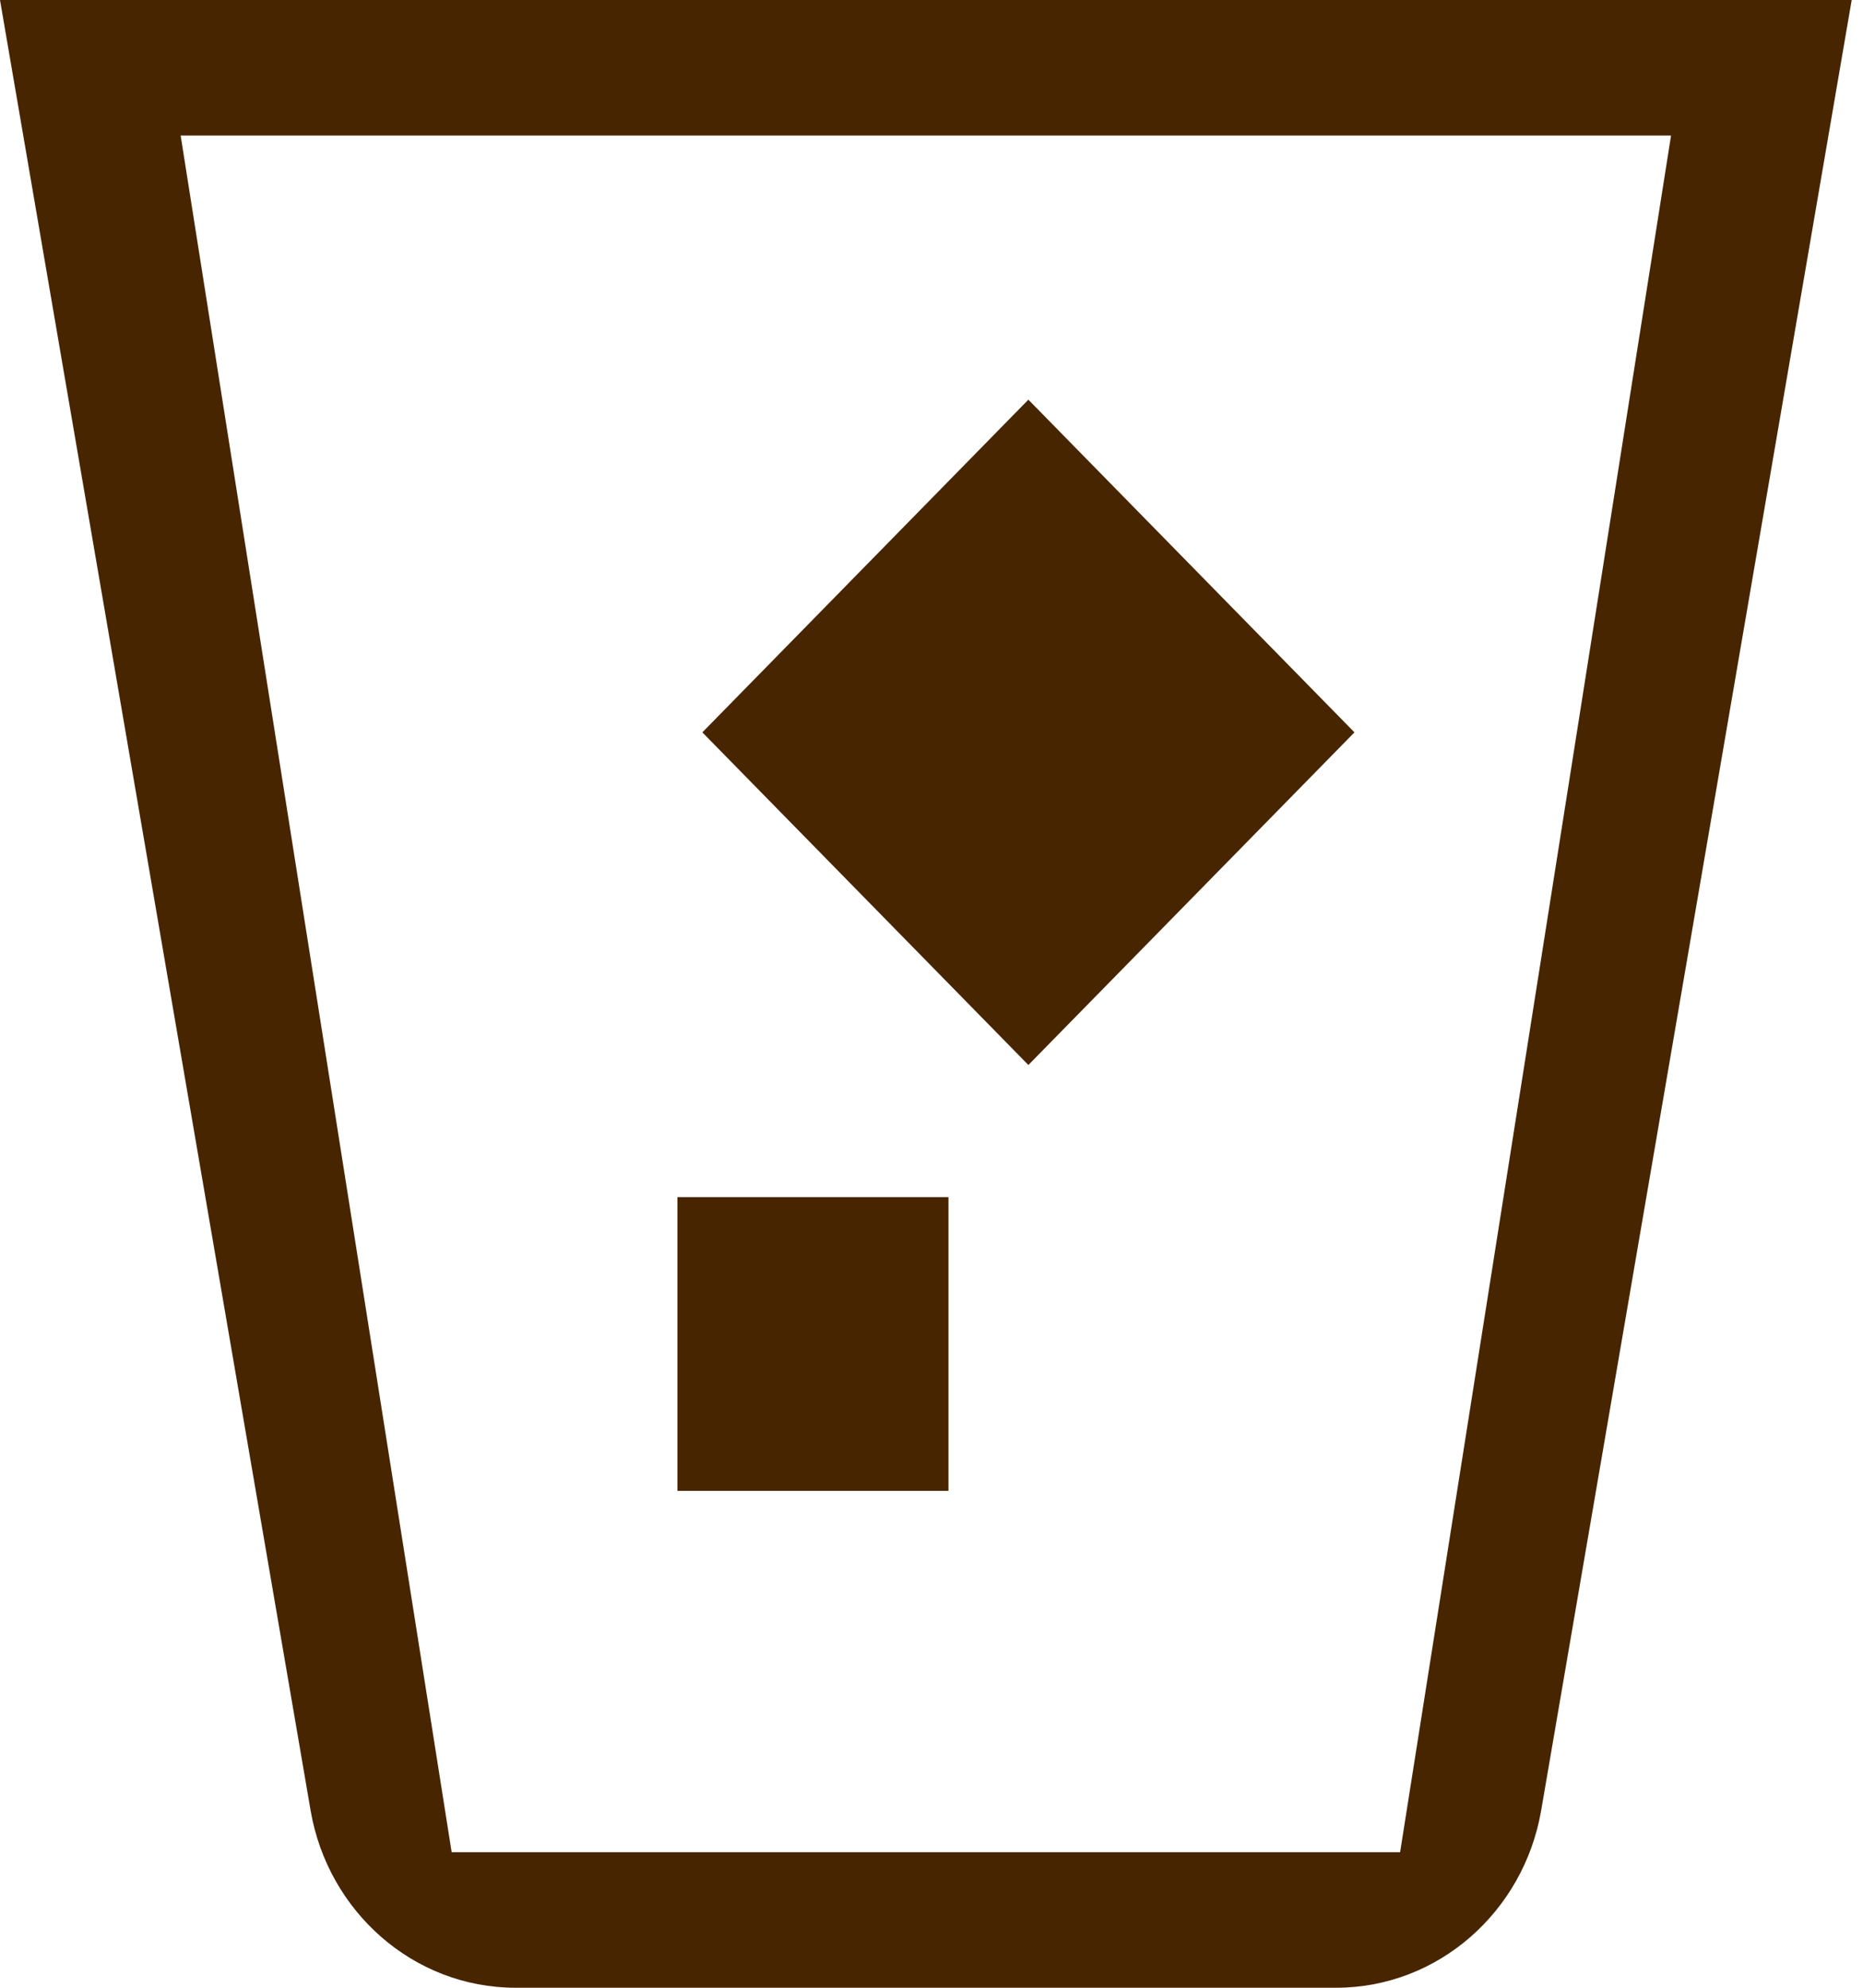 <svg width="30" height="32" viewBox="0 0 30 32" fill="none" xmlns="http://www.w3.org/2000/svg">
<path d="M29.818 0L24.816 29.154C24.535 30.77 23.164 32 21.513 32H8.305C6.654 32 5.283 30.77 5.003 29.154L0 0H29.818ZM2.909 2.182L7.273 29.818H22.546L26.909 2.182H2.909ZM10.909 24V19.273H15.273V24H10.909ZM16.56 17.145L11.31 11.79L16.56 6.434L21.811 11.79L16.56 17.145Z" fill="#482501"/>
</svg>
